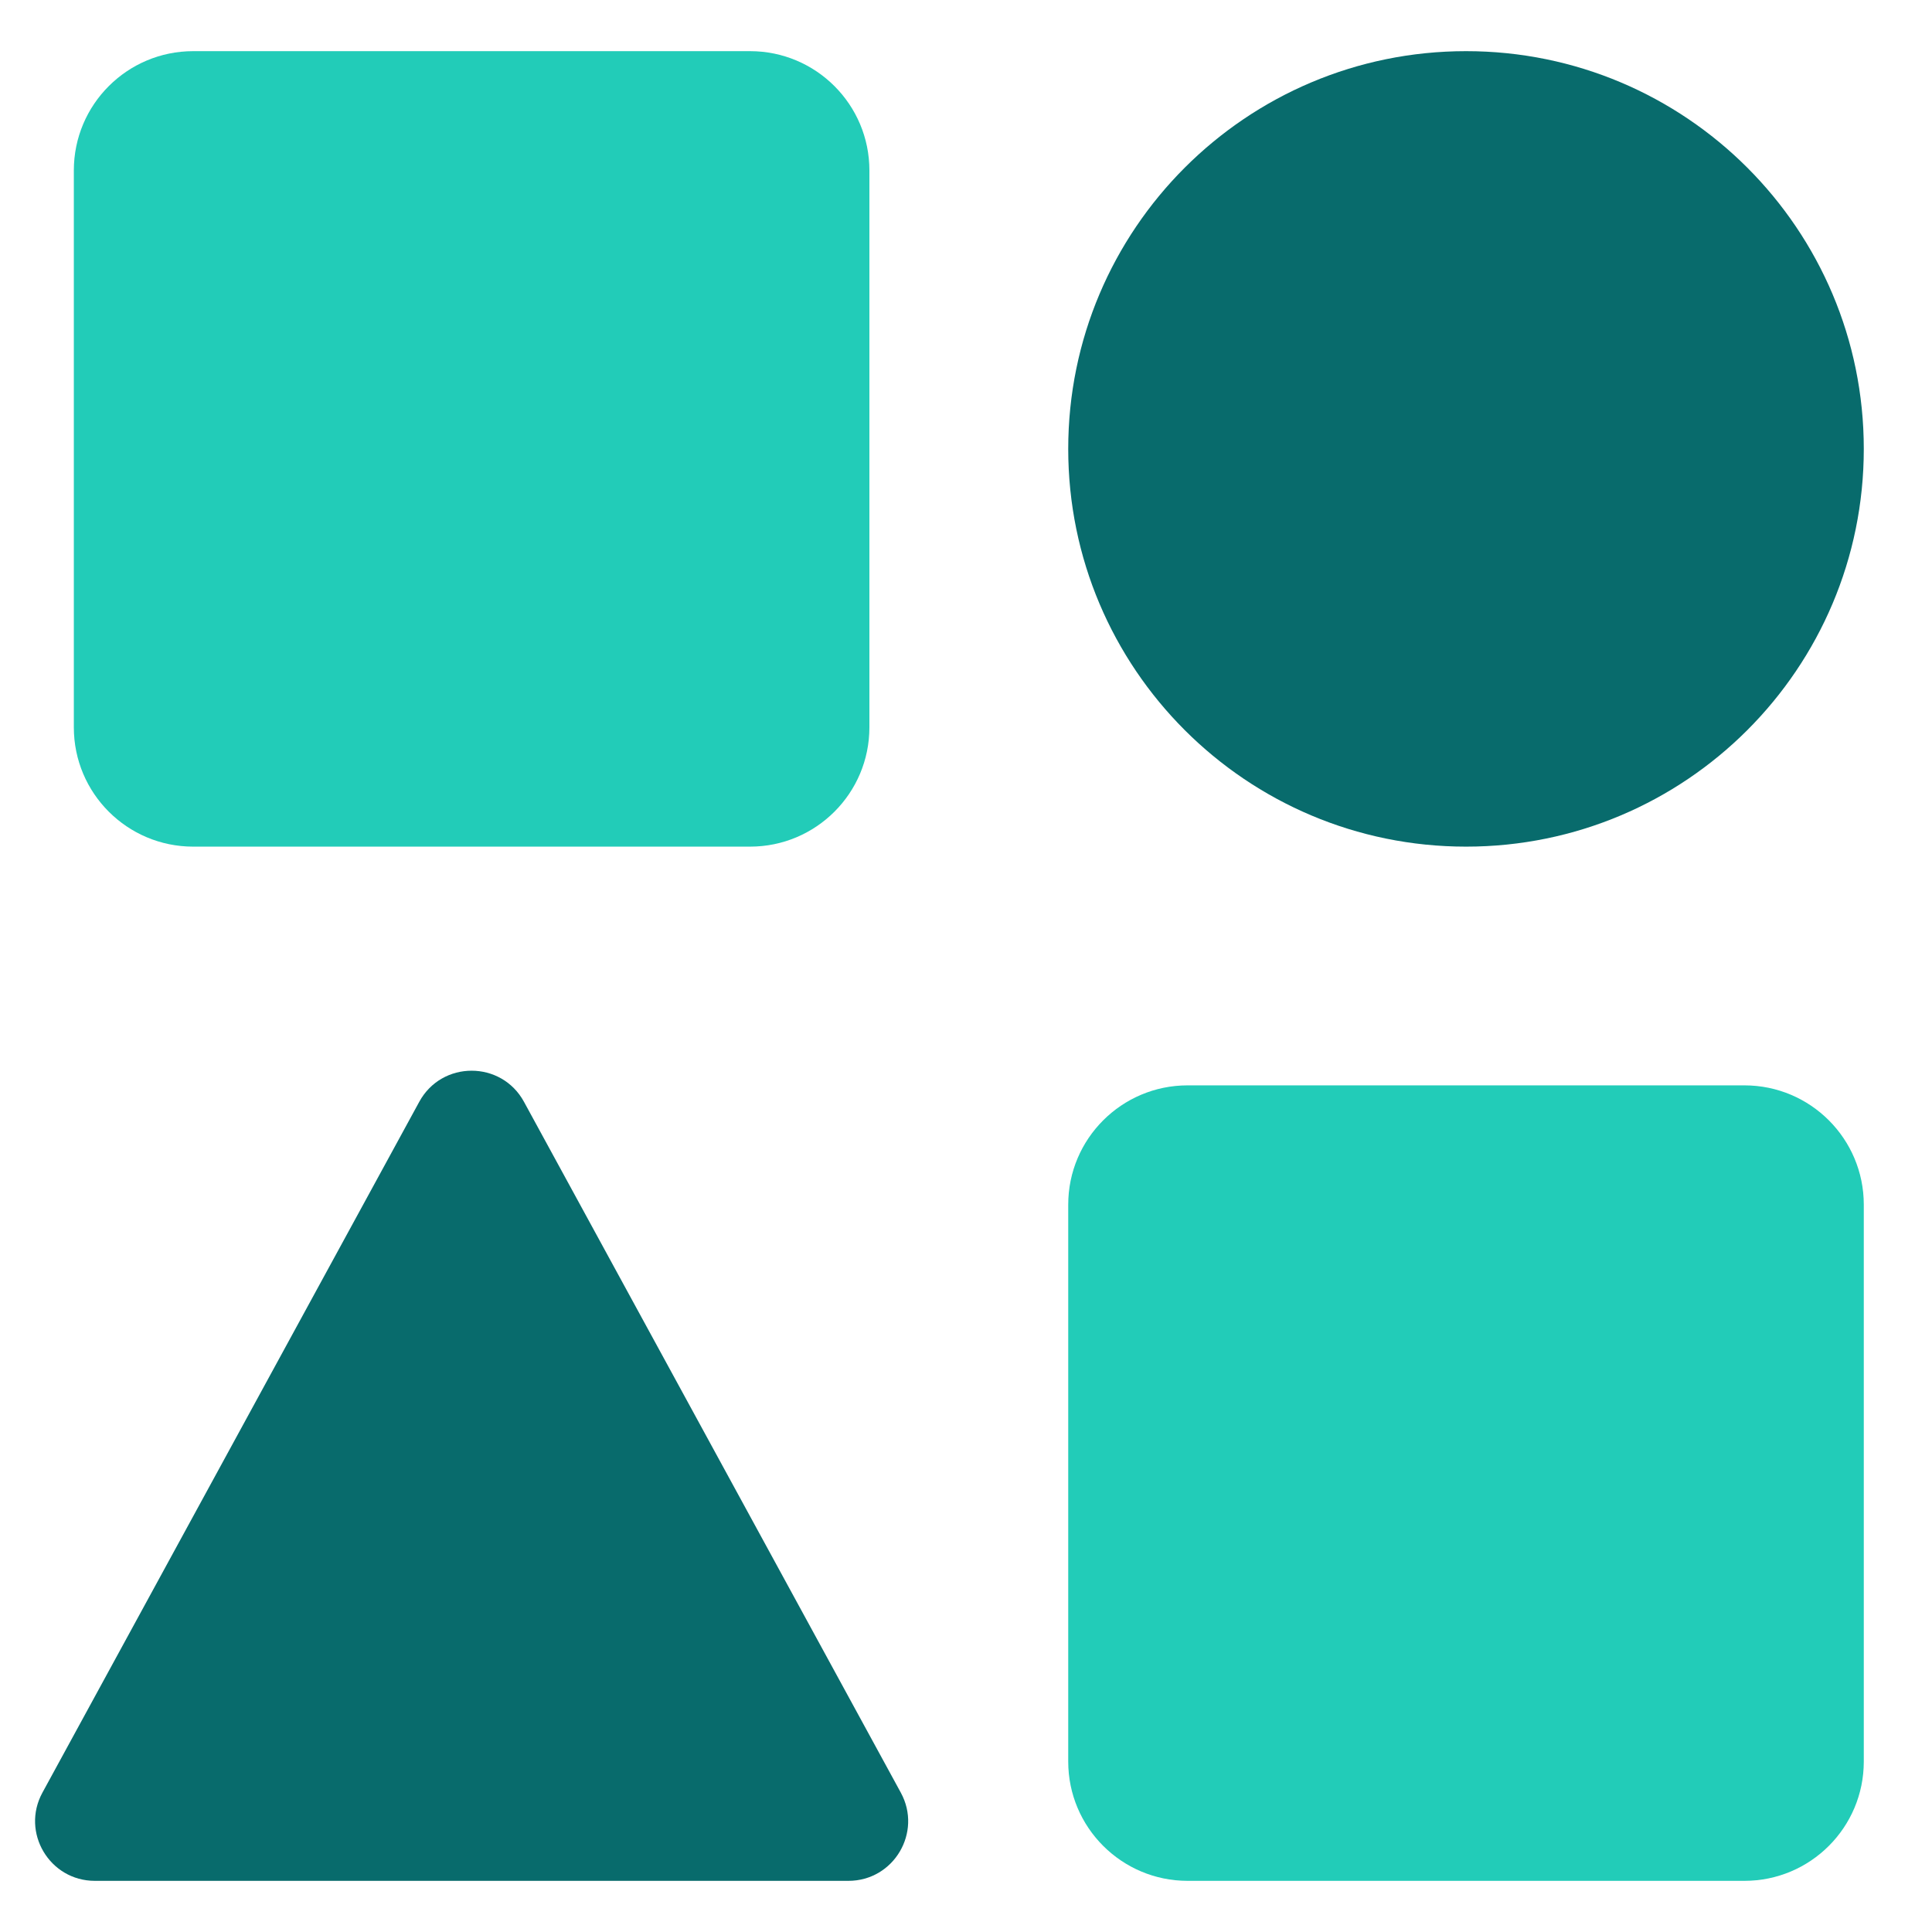 <svg width="23" height="23" viewBox="0 0 23 23" fill="none" xmlns="http://www.w3.org/2000/svg">
<g clip-path="url(#clip0_11_60)">
<path d="M4.991 13.117C5.26 12.623 5.969 12.623 6.238 13.117L10.724 21.341C10.982 21.814 10.64 22.391 10.1 22.391H1.129C0.59 22.391 0.247 21.814 0.505 21.341L4.991 13.117Z" fill="#086B6C"/>
<path d="M0.879 2.029C0.879 1.245 1.515 0.609 2.3 0.609H8.929C9.714 0.609 10.35 1.245 10.35 2.029V8.659C10.35 9.443 9.714 10.079 8.929 10.079H2.3C1.515 10.079 0.879 9.443 0.879 8.659V2.029Z" fill="#22CCB8"/>
<path d="M12.717 14.341C12.717 13.557 13.354 12.921 14.138 12.921H20.767C21.552 12.921 22.188 13.557 22.188 14.341V20.971C22.188 21.755 21.552 22.391 20.767 22.391H14.138C13.354 22.391 12.717 21.755 12.717 20.971V14.341Z" fill="#22CCB8"/>
<path d="M22.188 5.344C22.188 7.959 20.068 10.079 17.453 10.079C14.838 10.079 12.717 7.959 12.717 5.344C12.717 2.729 14.838 0.609 17.453 0.609C20.068 0.609 22.188 2.729 22.188 5.344Z" fill="#086B6C"/>
</g>
<defs>
<clipPath id="clip0_11_60">
<rect width="22.323" height="23" fill="white"/>
</clipPath>
</defs>
</svg>
